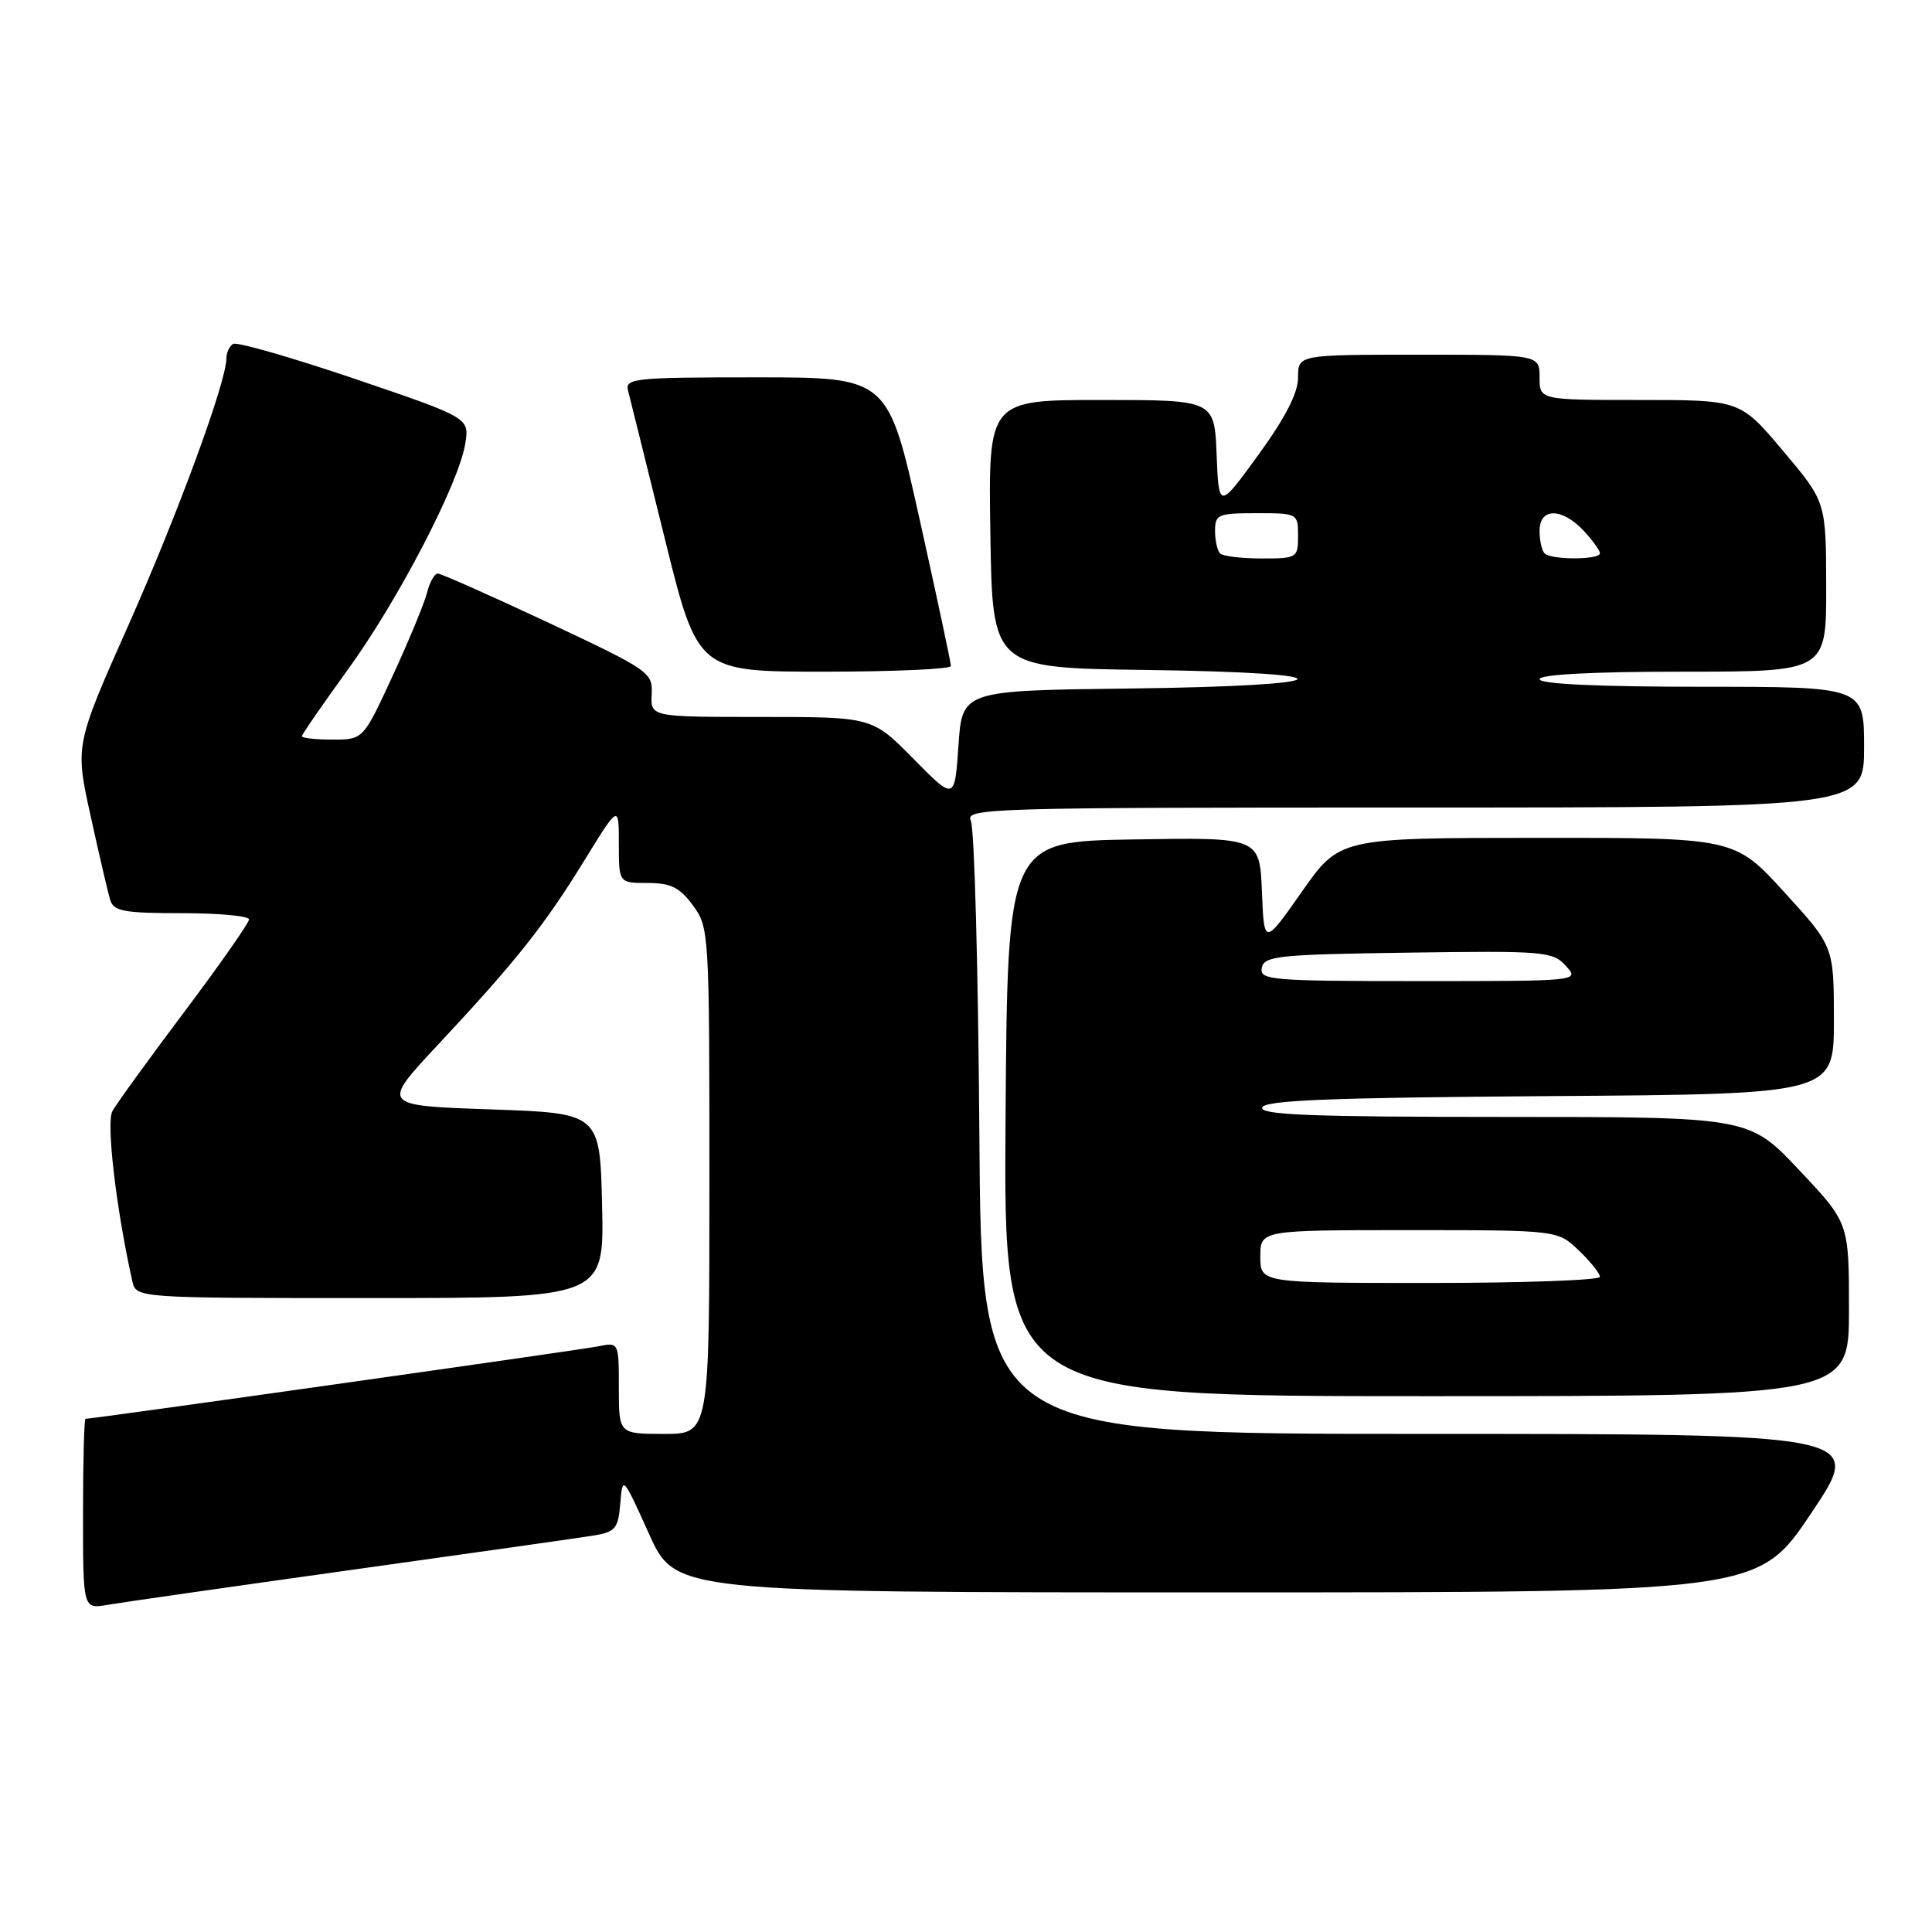 <?xml version="1.0" encoding="UTF-8" standalone="no"?>
<!DOCTYPE svg PUBLIC "-//W3C//DTD SVG 1.1//EN" "http://www.w3.org/Graphics/SVG/1.1/DTD/svg11.dtd" >
<svg xmlns="http://www.w3.org/2000/svg" xmlns:xlink="http://www.w3.org/1999/xlink" version="1.1" viewBox="0 0 256 256">
 <g >
 <path fill="currentColor"
d=" M 46.50 208.03 C 62.45 205.80 76.94 203.75 78.69 203.46 C 81.54 202.99 81.92 202.53 82.19 199.22 C 82.50 195.52 82.52 195.55 86.00 203.25 C 89.50 211.00 89.50 211.00 161.23 211.00 C 232.96 211.00 232.96 211.00 240.00 200.50 C 247.04 190.00 247.04 190.00 188.54 190.00 C 130.04 190.00 130.04 190.00 129.77 150.25 C 129.62 128.39 129.11 109.71 128.64 108.75 C 127.83 107.09 130.96 107.00 187.39 107.00 C 247.00 107.00 247.00 107.00 247.00 99.00 C 247.00 91.00 247.00 91.00 225.50 91.00 C 211.83 91.00 204.00 90.64 204.00 90.00 C 204.00 89.37 211.00 89.00 223.00 89.00 C 242.00 89.00 242.00 89.00 241.98 77.75 C 241.96 66.50 241.96 66.50 236.27 59.75 C 230.58 53.00 230.58 53.00 217.29 53.00 C 204.00 53.00 204.00 53.00 204.00 50.00 C 204.00 47.00 204.00 47.00 188.00 47.00 C 172.00 47.00 172.00 47.00 172.00 50.02 C 172.00 52.07 170.32 55.34 166.75 60.26 C 161.50 67.48 161.50 67.48 161.21 60.24 C 160.91 53.00 160.91 53.00 145.93 53.00 C 130.95 53.00 130.95 53.00 131.23 70.75 C 131.50 88.50 131.50 88.50 151.75 88.77 C 179.66 89.14 178.24 90.89 149.75 91.23 C 127.50 91.50 127.50 91.50 127.00 98.79 C 126.50 106.09 126.50 106.09 121.03 100.54 C 115.57 95.00 115.57 95.00 100.89 95.00 C 86.21 95.00 86.21 95.00 86.35 92.00 C 86.50 89.10 86.07 88.81 72.65 82.50 C 65.03 78.93 58.44 76.00 58.01 76.00 C 57.57 76.00 56.93 77.15 56.58 78.55 C 56.22 79.95 54.18 84.90 52.03 89.55 C 48.13 98.00 48.13 98.00 44.06 98.00 C 41.83 98.00 40.00 97.80 40.00 97.56 C 40.00 97.32 42.72 93.39 46.03 88.81 C 52.73 79.60 60.79 64.09 61.65 58.79 C 62.20 55.36 62.20 55.36 46.99 50.19 C 38.61 47.35 31.37 45.27 30.88 45.57 C 30.40 45.87 30.00 46.73 30.00 47.47 C 30.00 50.58 23.61 67.99 17.02 82.83 C 9.94 98.75 9.94 98.75 12.01 108.13 C 13.14 113.28 14.31 118.29 14.60 119.25 C 15.06 120.75 16.43 121.00 24.07 121.00 C 28.98 121.00 33.00 121.37 33.00 121.83 C 33.00 122.28 29.14 127.80 24.42 134.08 C 19.70 140.36 15.41 146.28 14.89 147.24 C 14.05 148.77 15.40 160.23 17.53 169.75 C 18.04 172.00 18.04 172.00 49.05 172.00 C 80.06 172.00 80.06 172.00 79.78 159.75 C 79.50 147.50 79.50 147.50 65.00 147.00 C 50.50 146.50 50.50 146.50 58.00 138.47 C 68.33 127.42 72.08 122.71 77.41 114.05 C 82.00 106.59 82.00 106.59 82.00 111.80 C 82.00 117.00 82.00 117.00 85.81 117.00 C 88.88 117.00 90.05 117.58 91.81 119.96 C 93.96 122.87 94.00 123.53 94.00 156.46 C 94.00 190.00 94.00 190.00 88.00 190.00 C 82.00 190.00 82.00 190.00 82.00 183.92 C 82.00 177.84 82.00 177.84 79.25 178.40 C 76.96 178.87 12.35 188.00 11.33 188.00 C 11.15 188.00 11.00 193.68 11.00 200.61 C 11.00 213.22 11.00 213.22 14.25 212.65 C 16.04 212.34 30.55 210.26 46.50 208.03 Z  M 245.00 173.52 C 245.00 162.04 245.00 162.04 238.38 155.02 C 231.76 148.00 231.76 148.00 199.30 148.00 C 173.77 148.00 166.92 147.73 167.25 146.75 C 167.57 145.79 176.28 145.44 205.33 145.24 C 243.00 144.98 243.00 144.98 243.00 135.20 C 243.00 125.42 243.00 125.42 236.42 118.21 C 229.84 111.00 229.84 111.00 203.67 111.02 C 177.50 111.03 177.50 111.03 172.50 118.16 C 167.50 125.29 167.50 125.29 167.21 118.12 C 166.91 110.95 166.91 110.95 150.21 111.23 C 133.50 111.50 133.50 111.50 133.24 148.25 C 132.98 185.00 132.98 185.00 188.99 185.00 C 245.00 185.00 245.00 185.00 245.00 173.52 Z  M 126.00 88.25 C 126.01 87.84 124.13 79.06 121.84 68.75 C 117.67 50.00 117.67 50.00 100.22 50.00 C 84.09 50.00 82.80 50.13 83.22 51.75 C 83.47 52.71 85.64 61.49 88.06 71.25 C 92.44 89.00 92.44 89.00 109.22 89.00 C 118.45 89.00 126.00 88.66 126.00 88.25 Z  M 161.67 73.33 C 161.30 72.97 161.00 71.62 161.00 70.33 C 161.00 68.17 161.40 68.00 166.50 68.00 C 171.94 68.00 172.00 68.03 172.00 71.00 C 172.00 73.92 171.87 74.00 167.17 74.00 C 164.51 74.00 162.03 73.70 161.67 73.33 Z  M 204.67 73.33 C 204.30 72.97 204.00 71.62 204.00 70.33 C 204.00 67.25 206.94 67.25 209.83 70.31 C 211.02 71.59 212.00 72.94 212.00 73.31 C 212.00 74.20 205.55 74.21 204.67 73.33 Z  M 167.00 166.50 C 167.00 163.00 167.00 163.00 186.70 163.00 C 206.39 163.00 206.39 163.00 209.20 165.69 C 210.74 167.16 212.00 168.74 212.00 169.19 C 212.00 169.63 201.88 170.00 189.50 170.00 C 167.00 170.00 167.00 170.00 167.00 166.50 Z  M 167.19 128.25 C 167.49 126.67 169.35 126.47 186.59 126.23 C 204.63 125.97 205.75 126.07 207.48 127.98 C 209.31 130.00 209.31 130.00 188.08 130.00 C 168.40 130.00 166.88 129.87 167.19 128.25 Z "/>
</g>
</svg>